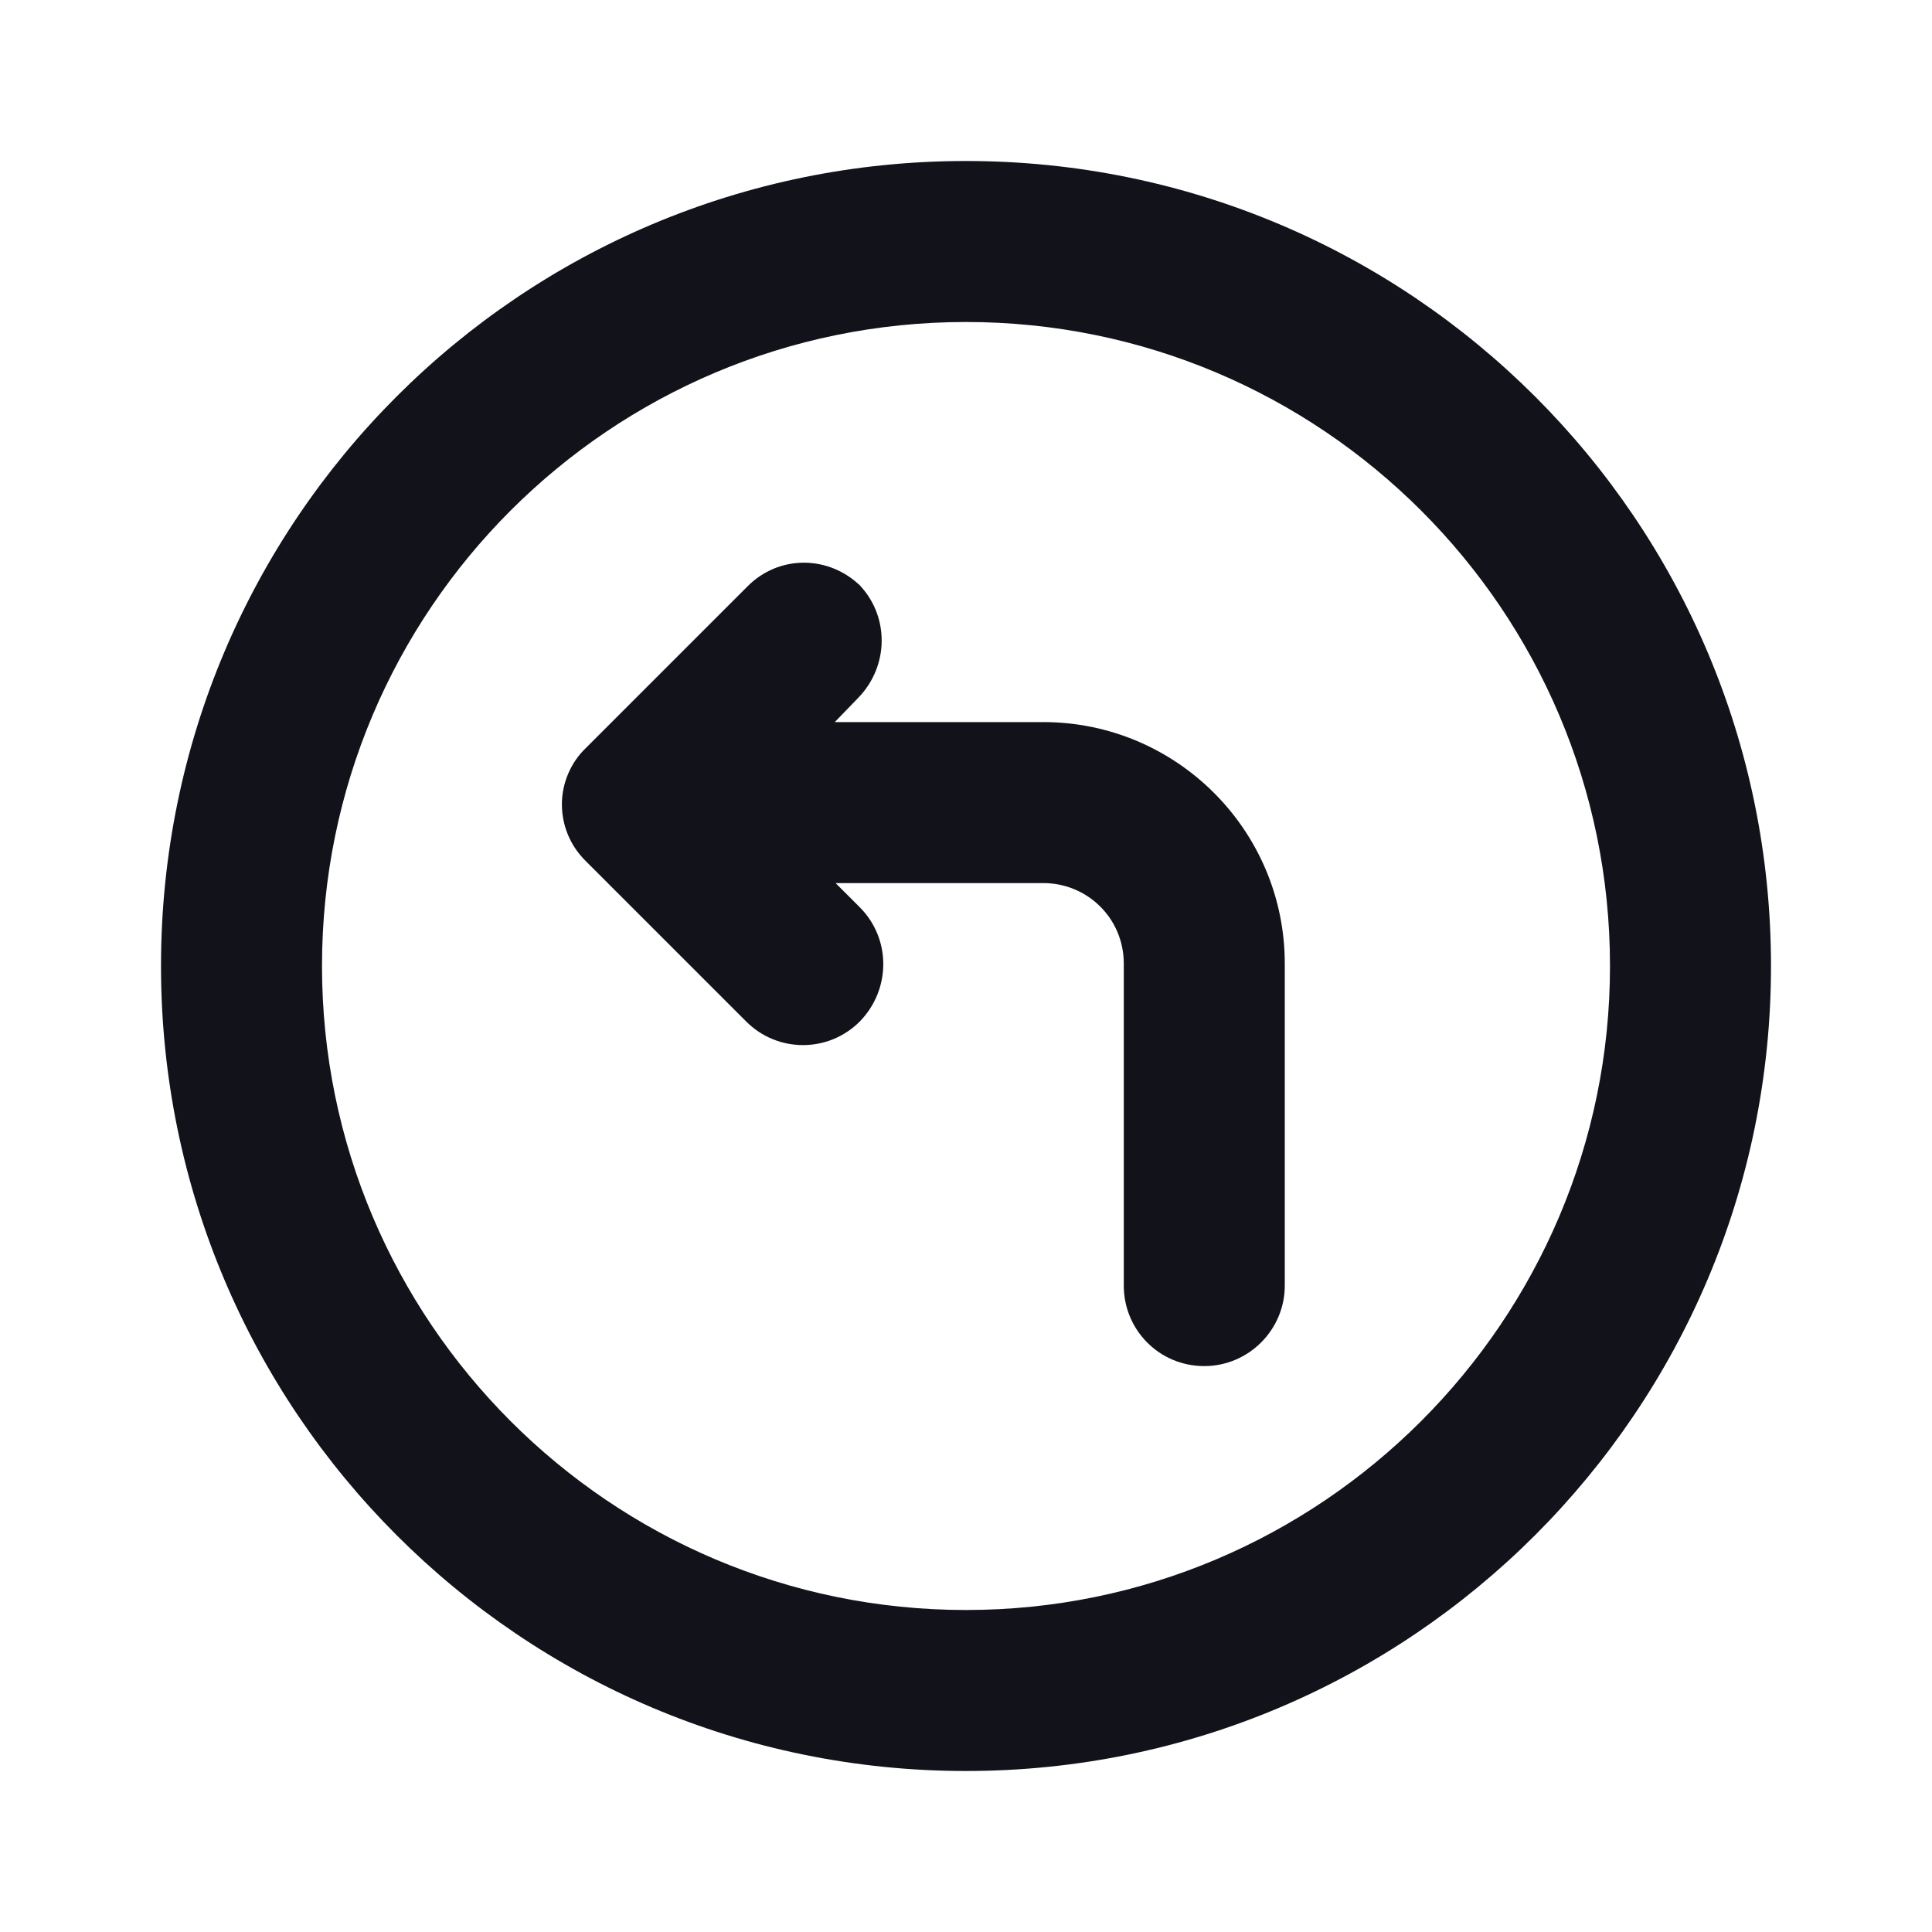 <svg viewBox="0 0 24 24" xmlns="http://www.w3.org/2000/svg"><g><g fill="#12131A" fill-rule="evenodd"><path d="M12 20c4.41 0 8-3.59 8-8 0-4.42-3.59-8-8-8 -4.42 0-8 3.58-8 8 0 4.41 3.58 8 8 8Zm0 2c5.52 0 10-4.48 10-10 0-5.53-4.48-10-10-10C6.47 2 2 6.47 2 12c0 5.52 4.47 10 10 10Z"/><path d="M10.7 7.29c-.4-.4-1.03-.4-1.42 0l-2 2c-.19.18-.3.44-.3.7 0 .26.1.51.29.7l2 2c.39.39 1.02.39 1.41 0 .39-.4.39-1.03 0-1.42l-.3-.3h2.58c.55 0 1 .44 1 1v4c0 .55.44 1 1 1 .55 0 1-.45 1-1v-4c0-1.66-1.35-3-3-3h-2.59l.29-.3c.39-.4.39-1.03 0-1.42Z"/></g></g></svg>